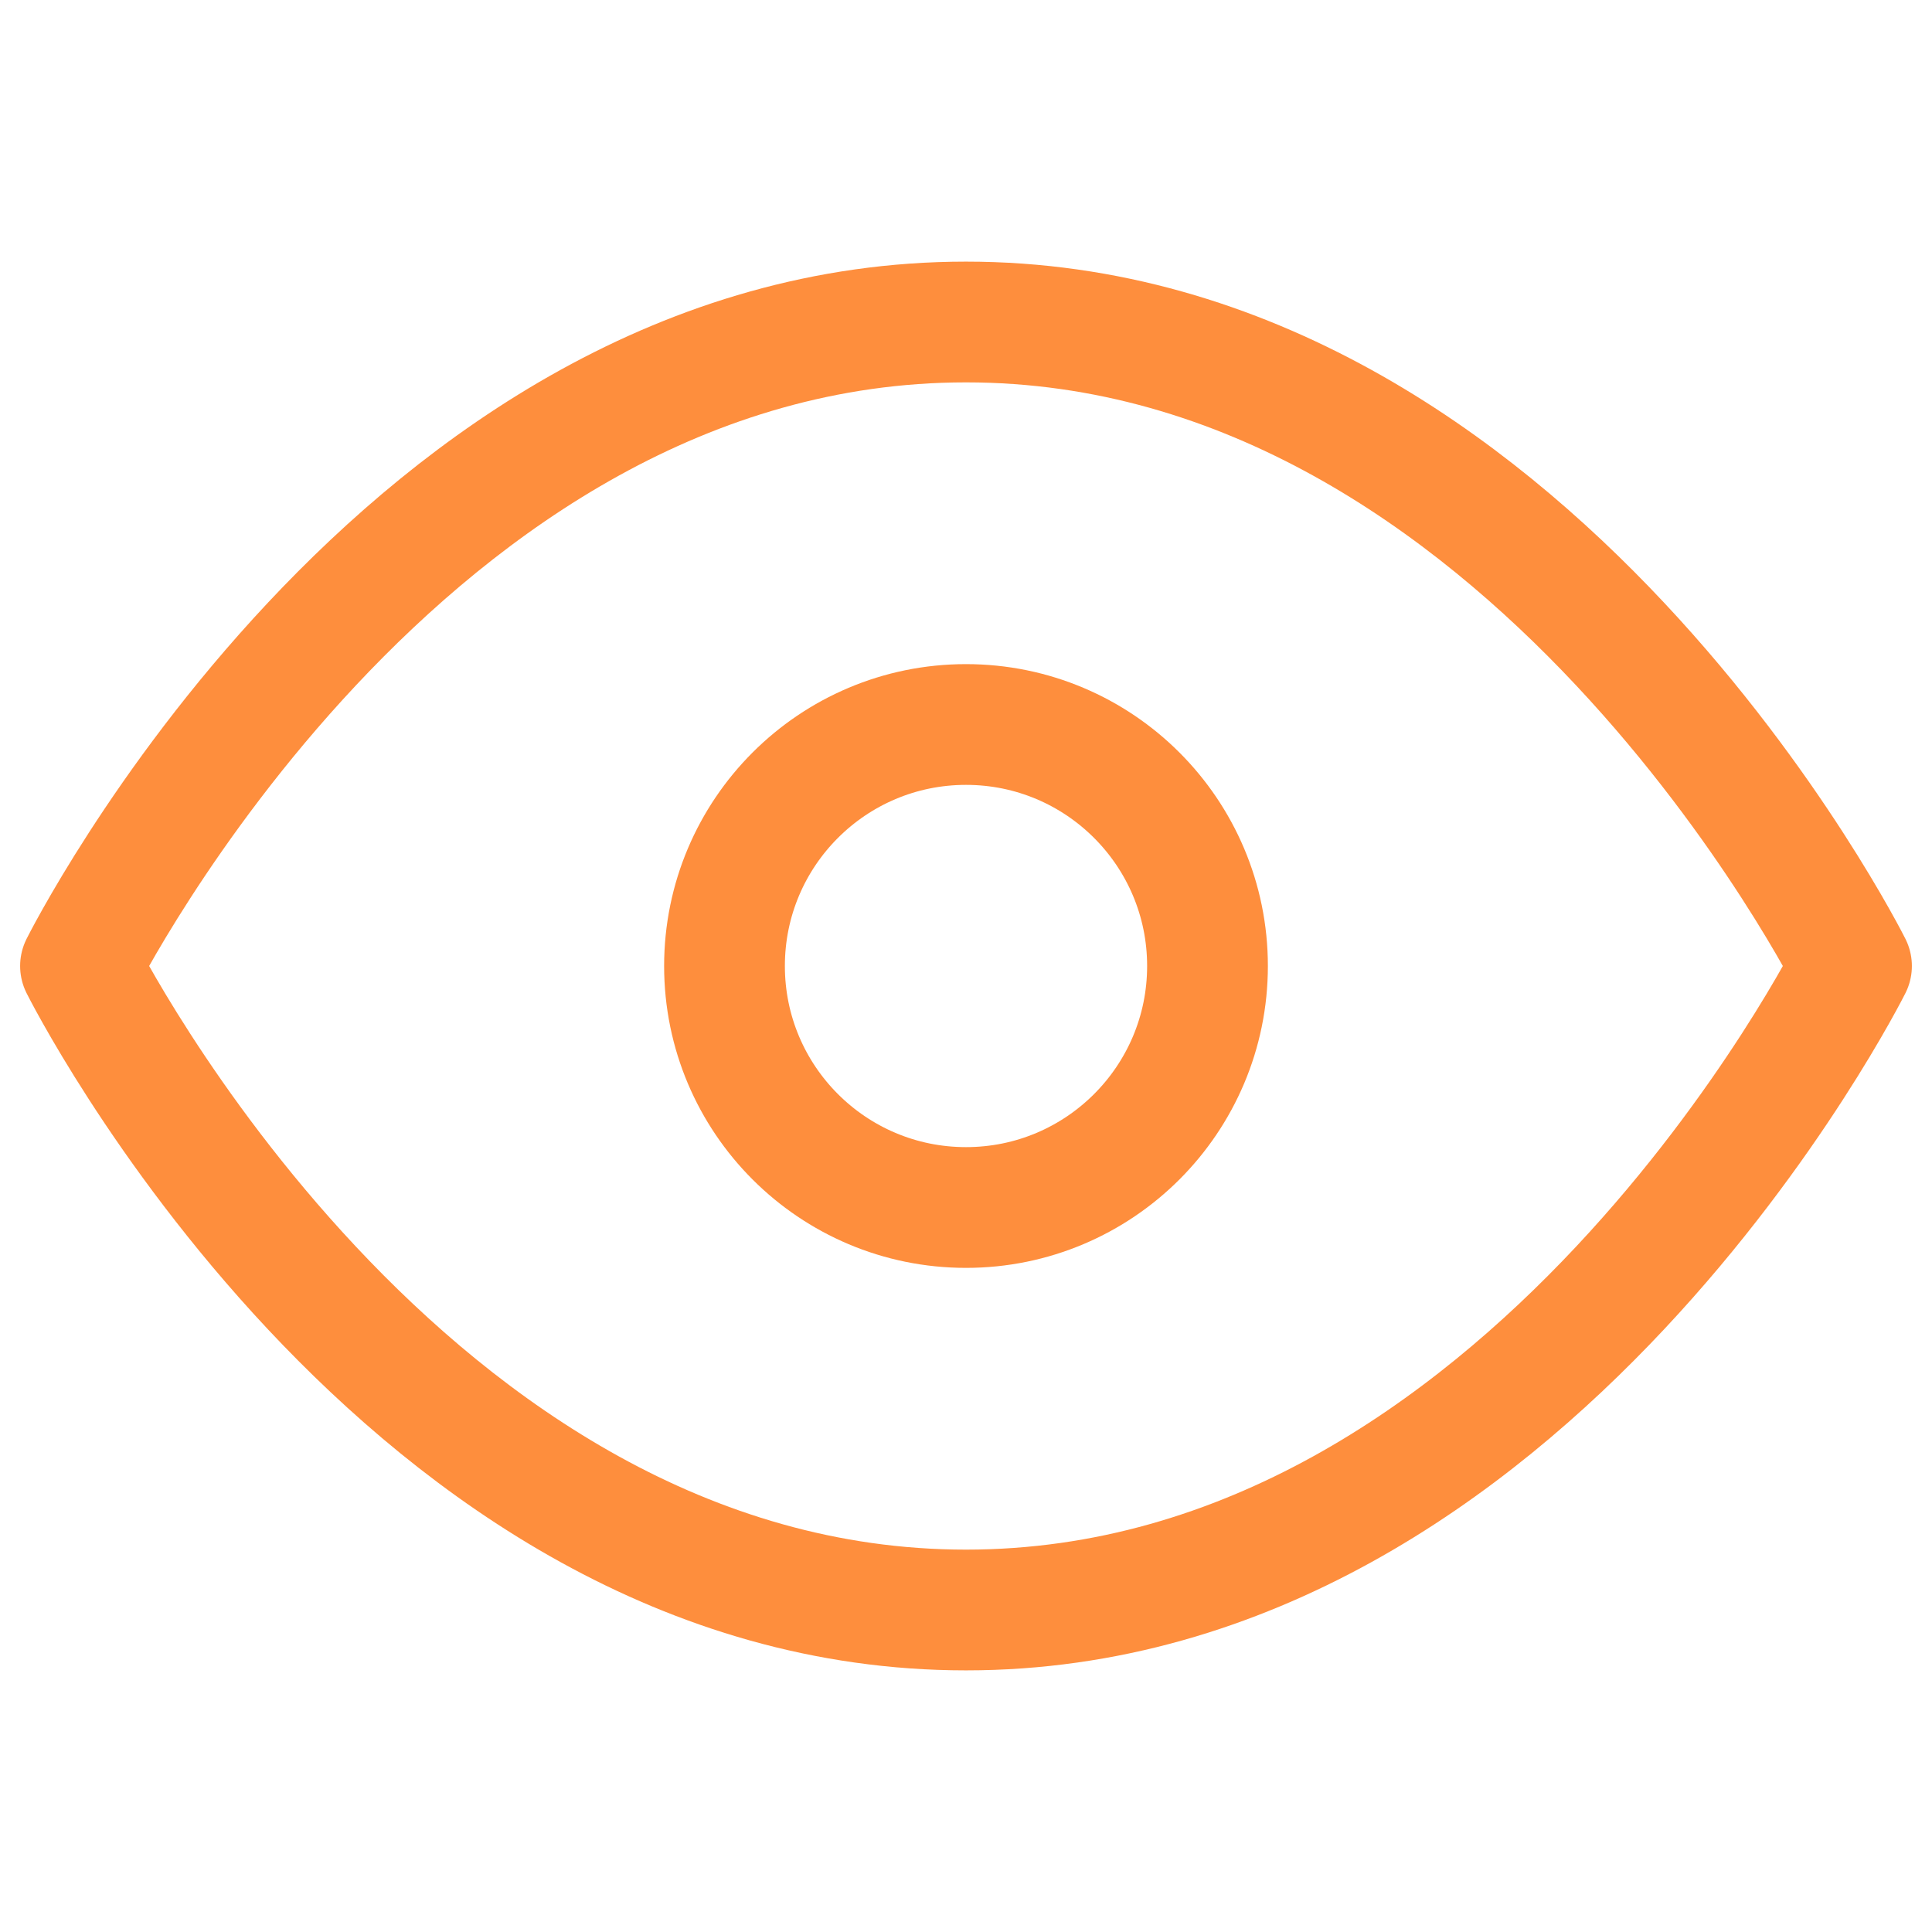 <svg xmlns="http://www.w3.org/2000/svg" width="32" height="32" viewBox="0 0 24 24" fill="none" stroke="#FE8E3D" stroke-width="1.5" stroke-linecap="round" stroke-linejoin="round" class="feather feather-eye"><path d="M1 12s4-8 11-8 11 8 11 8-4 8-11 8-11-8-11-8z"></path><circle cx="12" cy="12" r="3"></circle></svg>
